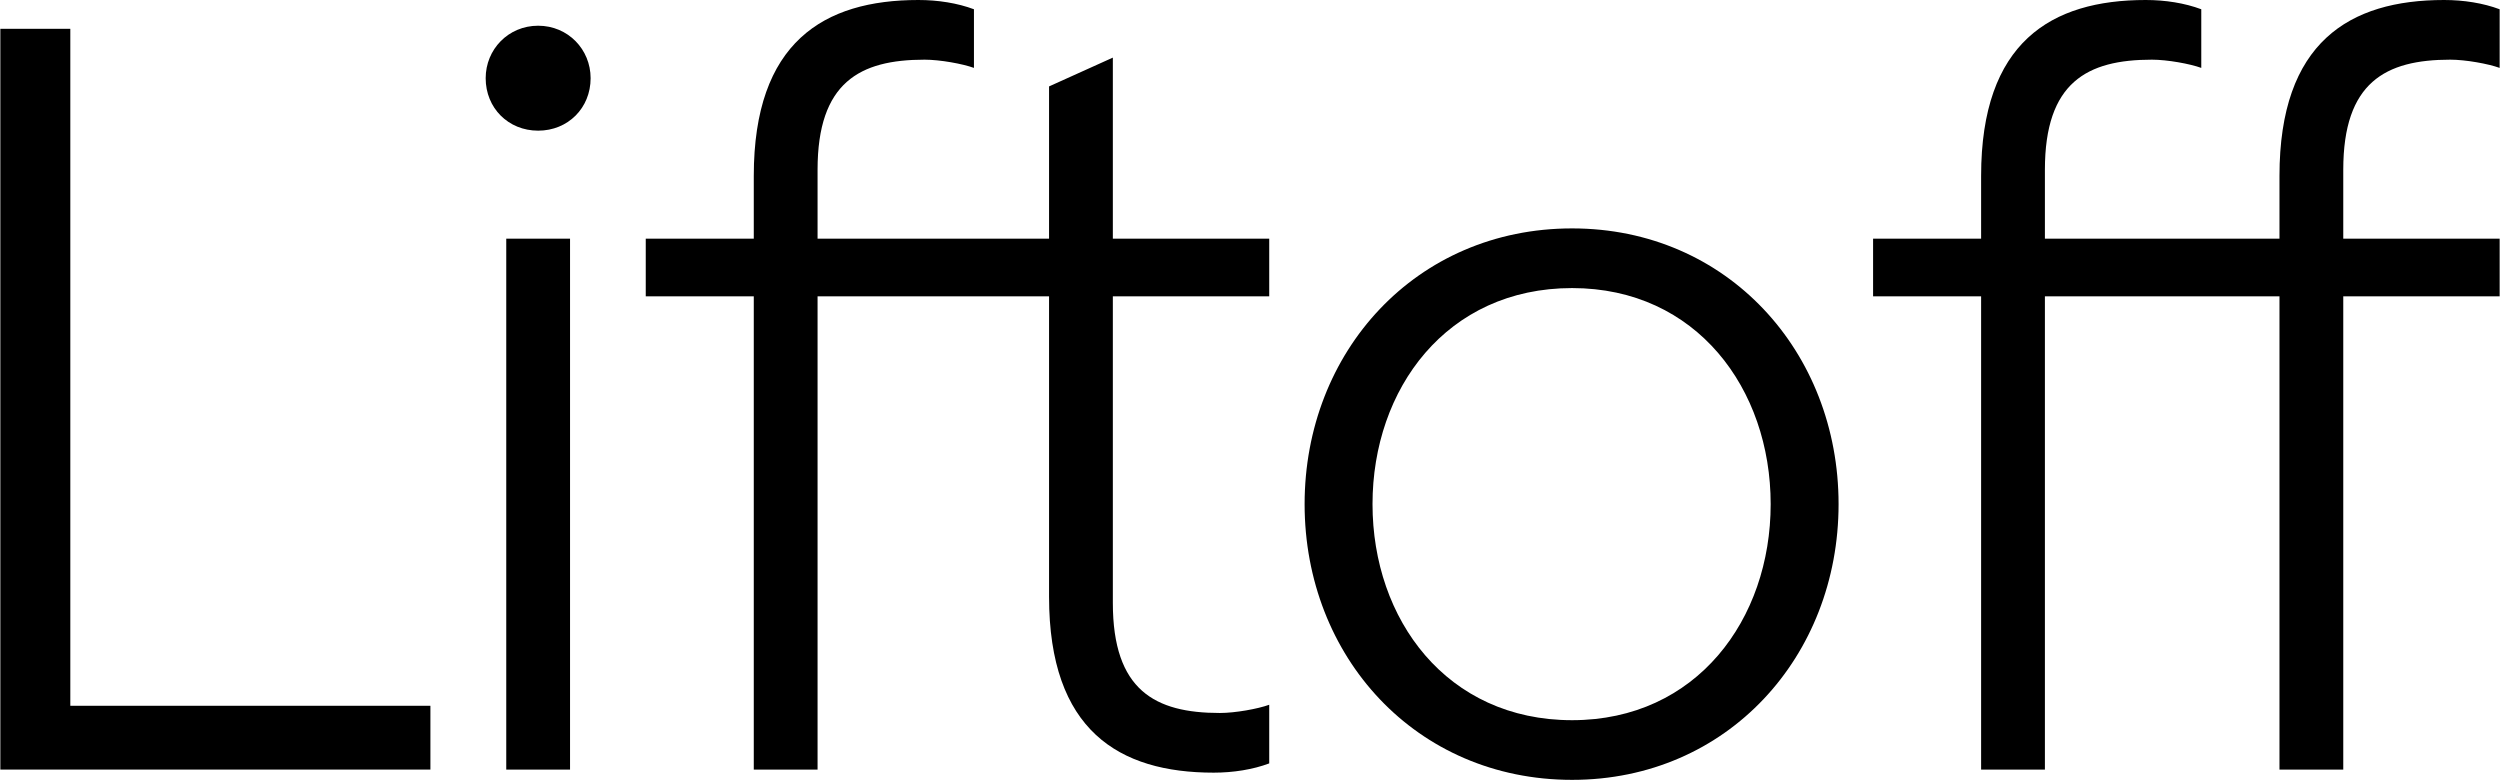 <svg width="1329" height="415" viewBox="0 0 1329 415" fill="none" xmlns="http://www.w3.org/2000/svg">
                    <path d="M1302.56 31.722C1268.1 31.722 1245.68 43.754 1245.68 90.244V126.888H1328.81V157.516H1245.68V409.104H1211.77V157.516H1087.07V409.104H1053.16V157.516H995.731V126.888H1053.16V93.525C1053.16 22.424 1090.35 0 1140.67 0C1151.06 0 1161.45 1.641 1170.2 4.922V36.097C1164.19 33.91 1152.15 31.722 1143.95 31.722C1109.49 31.722 1087.07 43.754 1087.07 90.244V126.888H1211.77V93.525C1211.77 22.424 1248.96 0 1299.28 0C1309.67 0 1320.06 1.641 1328.81 4.922V36.097C1322.8 33.91 1310.76 31.722 1302.56 31.722Z" fill="black"/>
                    <path d="M835.732 414.573C752.599 414.573 693.53 348.942 693.53 267.996C693.53 187.05 752.599 121.419 835.732 121.419C918.319 121.419 977.387 187.05 977.387 267.996C977.387 348.942 918.319 414.573 835.732 414.573ZM835.732 382.852C901.911 382.852 941.29 329.252 941.29 267.996C941.29 206.74 901.911 153.141 835.732 153.141C769.006 153.141 729.627 206.74 729.627 267.996C729.627 329.252 769.006 382.852 835.732 382.852Z" fill="black"/>
                    <path d="M674.721 157.516H591.587V320.501C591.587 366.991 614.011 379.023 648.468 379.023C656.672 379.023 668.704 376.835 674.721 374.648V405.823C665.97 409.104 655.578 410.745 645.186 410.745C594.869 410.745 557.677 388.321 557.677 317.22V157.516H434.618V409.104H400.708V157.516H343.281V126.888H400.708V93.525C400.708 22.424 437.9 0 488.217 0C498.609 0 509.001 1.641 517.752 4.922V36.097C511.735 33.91 499.703 31.722 491.499 31.722C457.042 31.722 434.618 43.754 434.618 90.244V126.888H557.677V45.942L591.587 30.628V126.888H674.721V157.516Z" fill="black"/>
                    <path d="M286.079 69.46C270.218 69.46 258.186 57.428 258.186 41.567C258.186 26.253 270.218 13.673 286.079 13.673C301.94 13.673 313.973 26.253 313.973 41.567C313.973 57.428 301.94 69.46 286.079 69.46ZM269.125 126.888H303.034V409.104H269.125V126.888Z" fill="black"/>
                    <path d="M228.806 375.194V409.104H0.188V15.314H37.38V375.194H228.806Z" fill="black"/>
                </svg>
